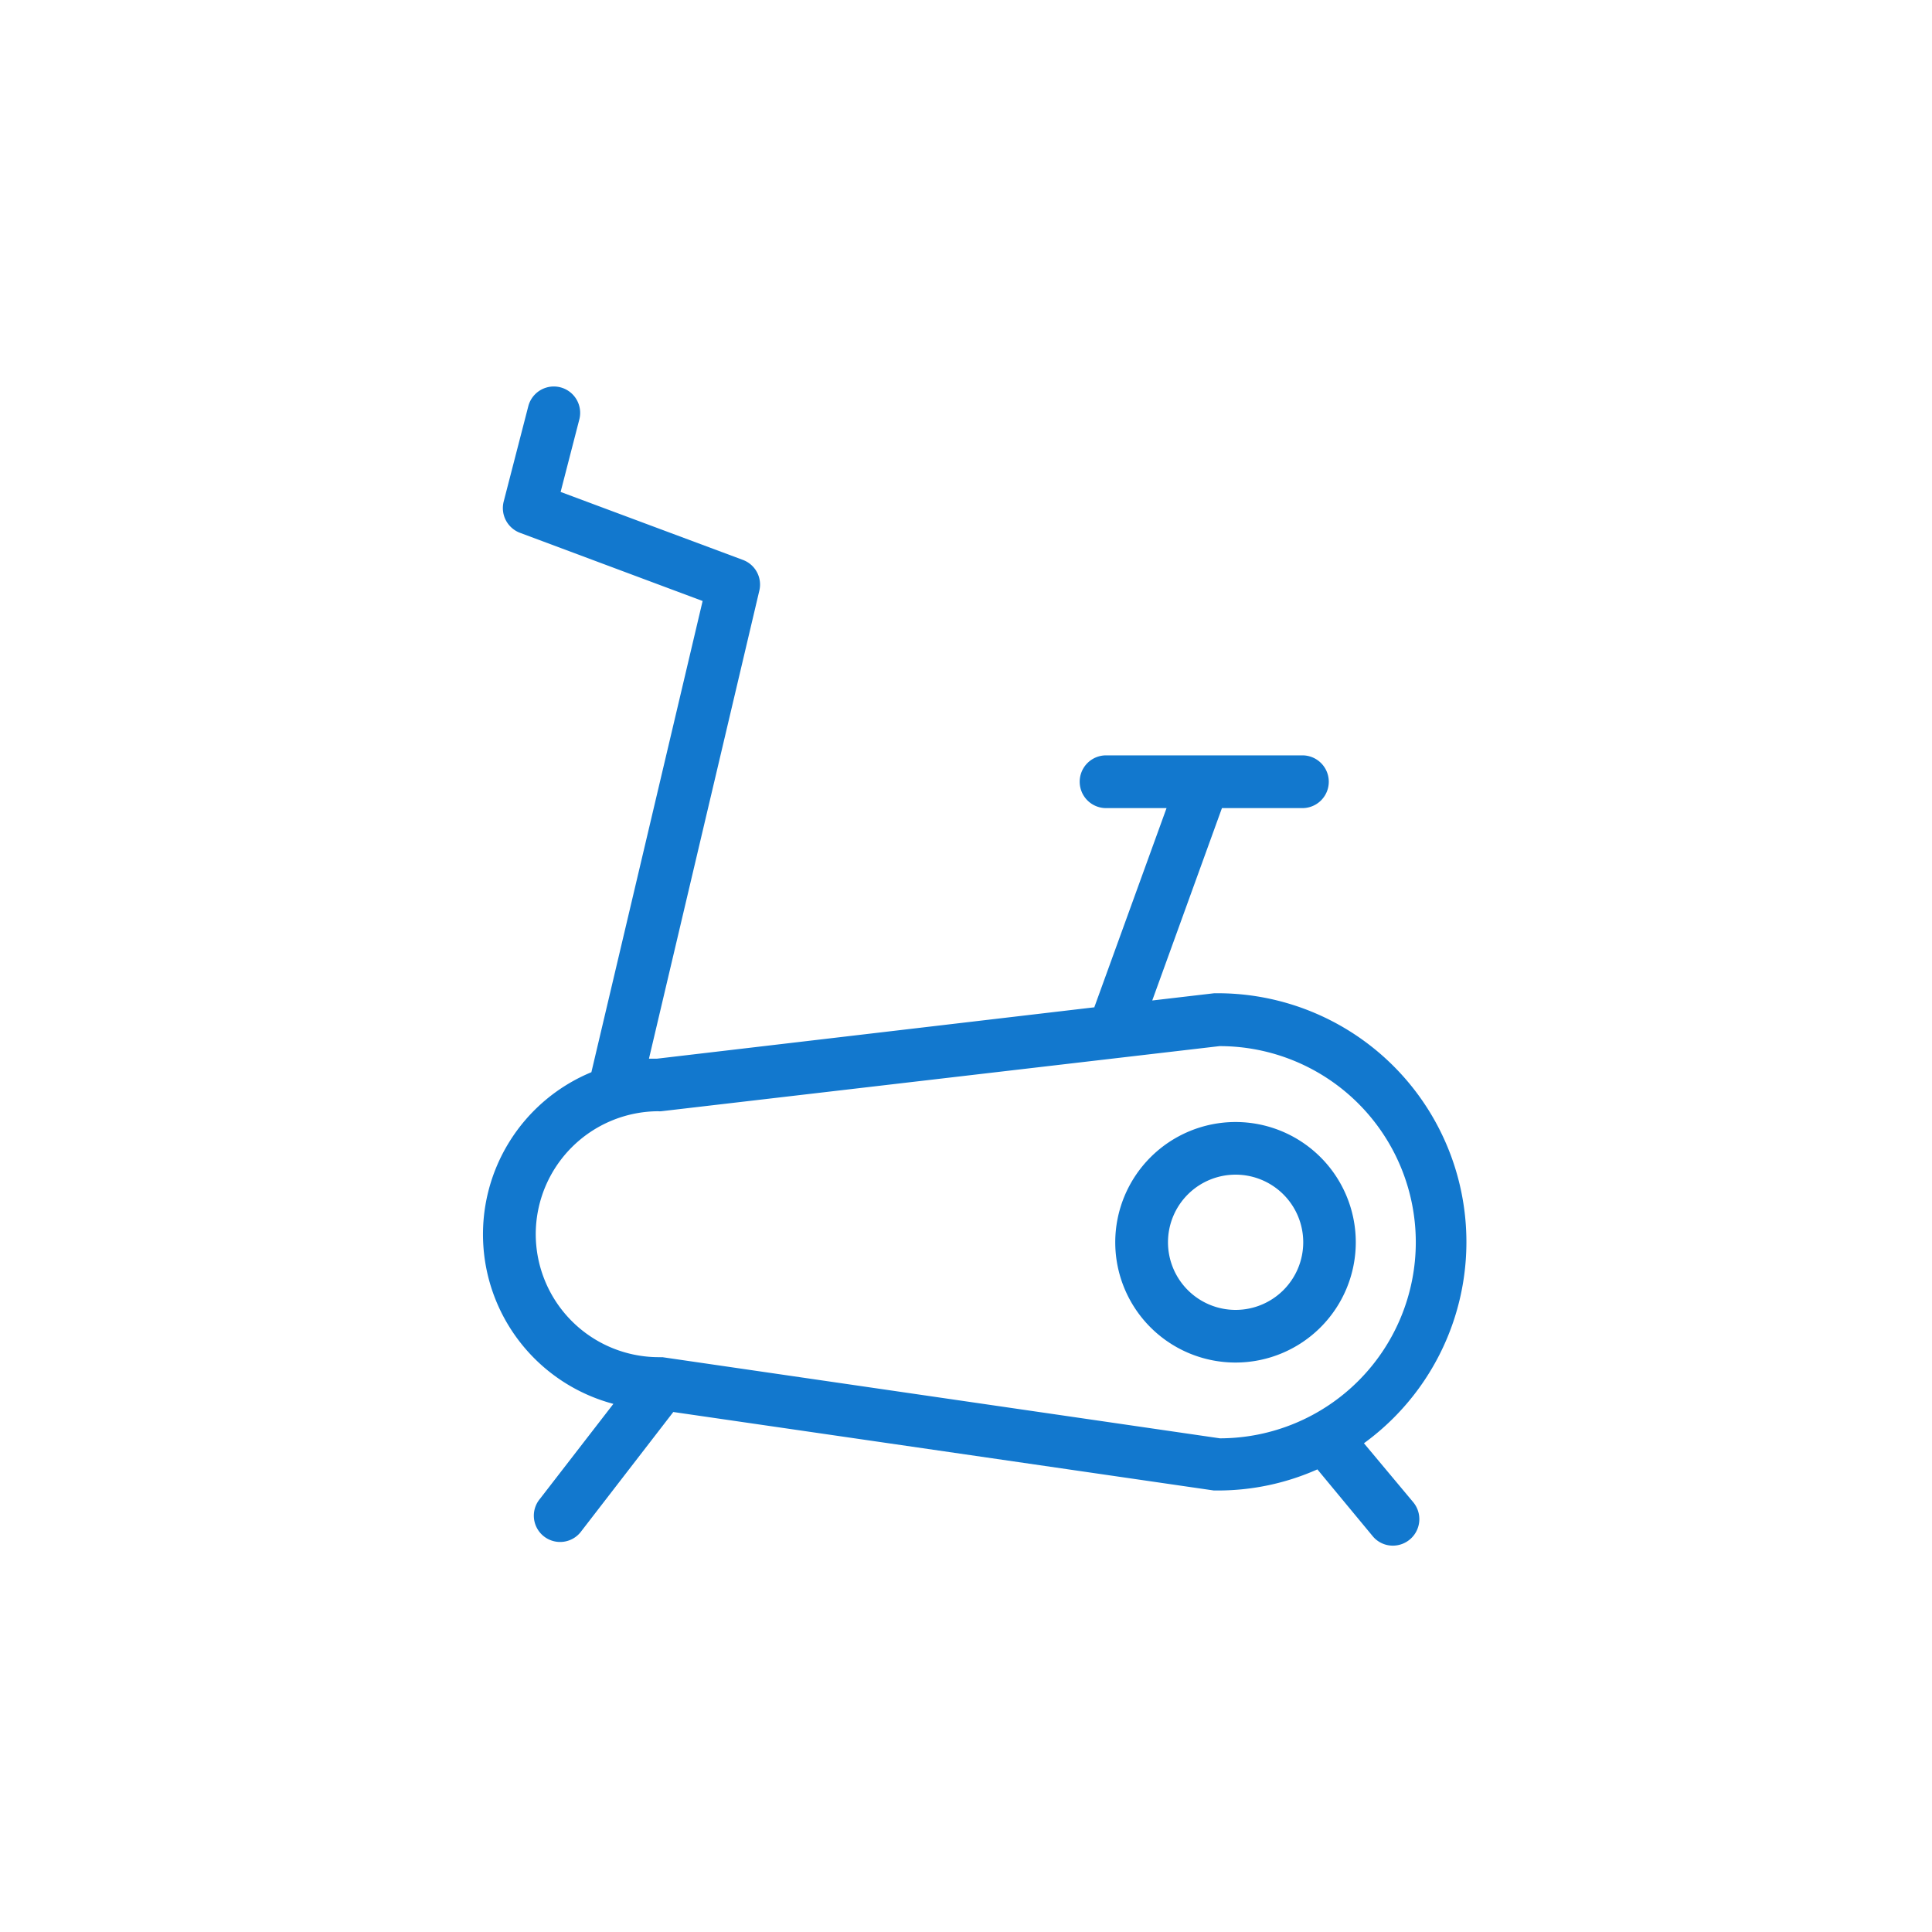 <svg xmlns="http://www.w3.org/2000/svg" viewBox="0 0 40 40">
    <defs>
        <style>
            .cls-1{fill:none}.cls-2{fill:#1278ce}
        </style>
    </defs>
    <g id="icon_gym" transform="translate(-448 -2328)">
        <path id="Rectangle_74" d="M0 0h40v40H0z" class="cls-1" data-name="Rectangle 74" transform="translate(448 2328)"/>
        <g id="icon" transform="translate(458 2335.999)">
            <path id="circle" d="M287.6 337.09a2.49 2.49 0 1 0 2.49-2.49 2.493 2.493 0 0 0-2.49 2.49zm1.092 0a1.4 1.4 0 1 1 1.4 1.4 1.4 1.4 0 0 1-1.4-1.4z" class="cls-2" transform="translate(-274.51 -319.369)"/>
            <path id="equip" d="M2.7 21.066l-1.52 1.966a.544.544 0 1 0 .86.665l1.9-2.462 11.192 1.625h.077a5.065 5.065 0 0 0 2.066-.437l1.142 1.379a.539.539 0 0 0 .419.2.549.549 0 0 0 .423-.9l-1.02-1.22a5.151 5.151 0 0 0-3.031-9.317h-.068l-1.284.15 1.443-3.983h1.666a.546.546 0 1 0 0-1.092H12.9a.546.546 0 0 0 0 1.092h1.252l-1.484 4.092a.084.084 0 0 0-.009.032L3.6 13.92h-.164l2.285-9.69a.544.544 0 0 0-.341-.637L1.607 2.186l.387-1.5A.545.545 0 0 0 .938.411l-.51 1.975a.547.547 0 0 0 .337.646l3.782 1.412L2.244 14.2a3.632 3.632 0 0 0 .46 6.868zm-1.608-3.514a2.548 2.548 0 0 1 2.54-2.544.26.26 0 0 0 .059 0l11.557-1.348a4.06 4.06 0 0 1 .009 8.12L3.714 20.1H3.7a.058.058 0 0 1-.027 0h-.032a2.55 2.55 0 0 1-2.549-2.548z" class="cls-2"/>
        </g>
    </g>
</svg>

